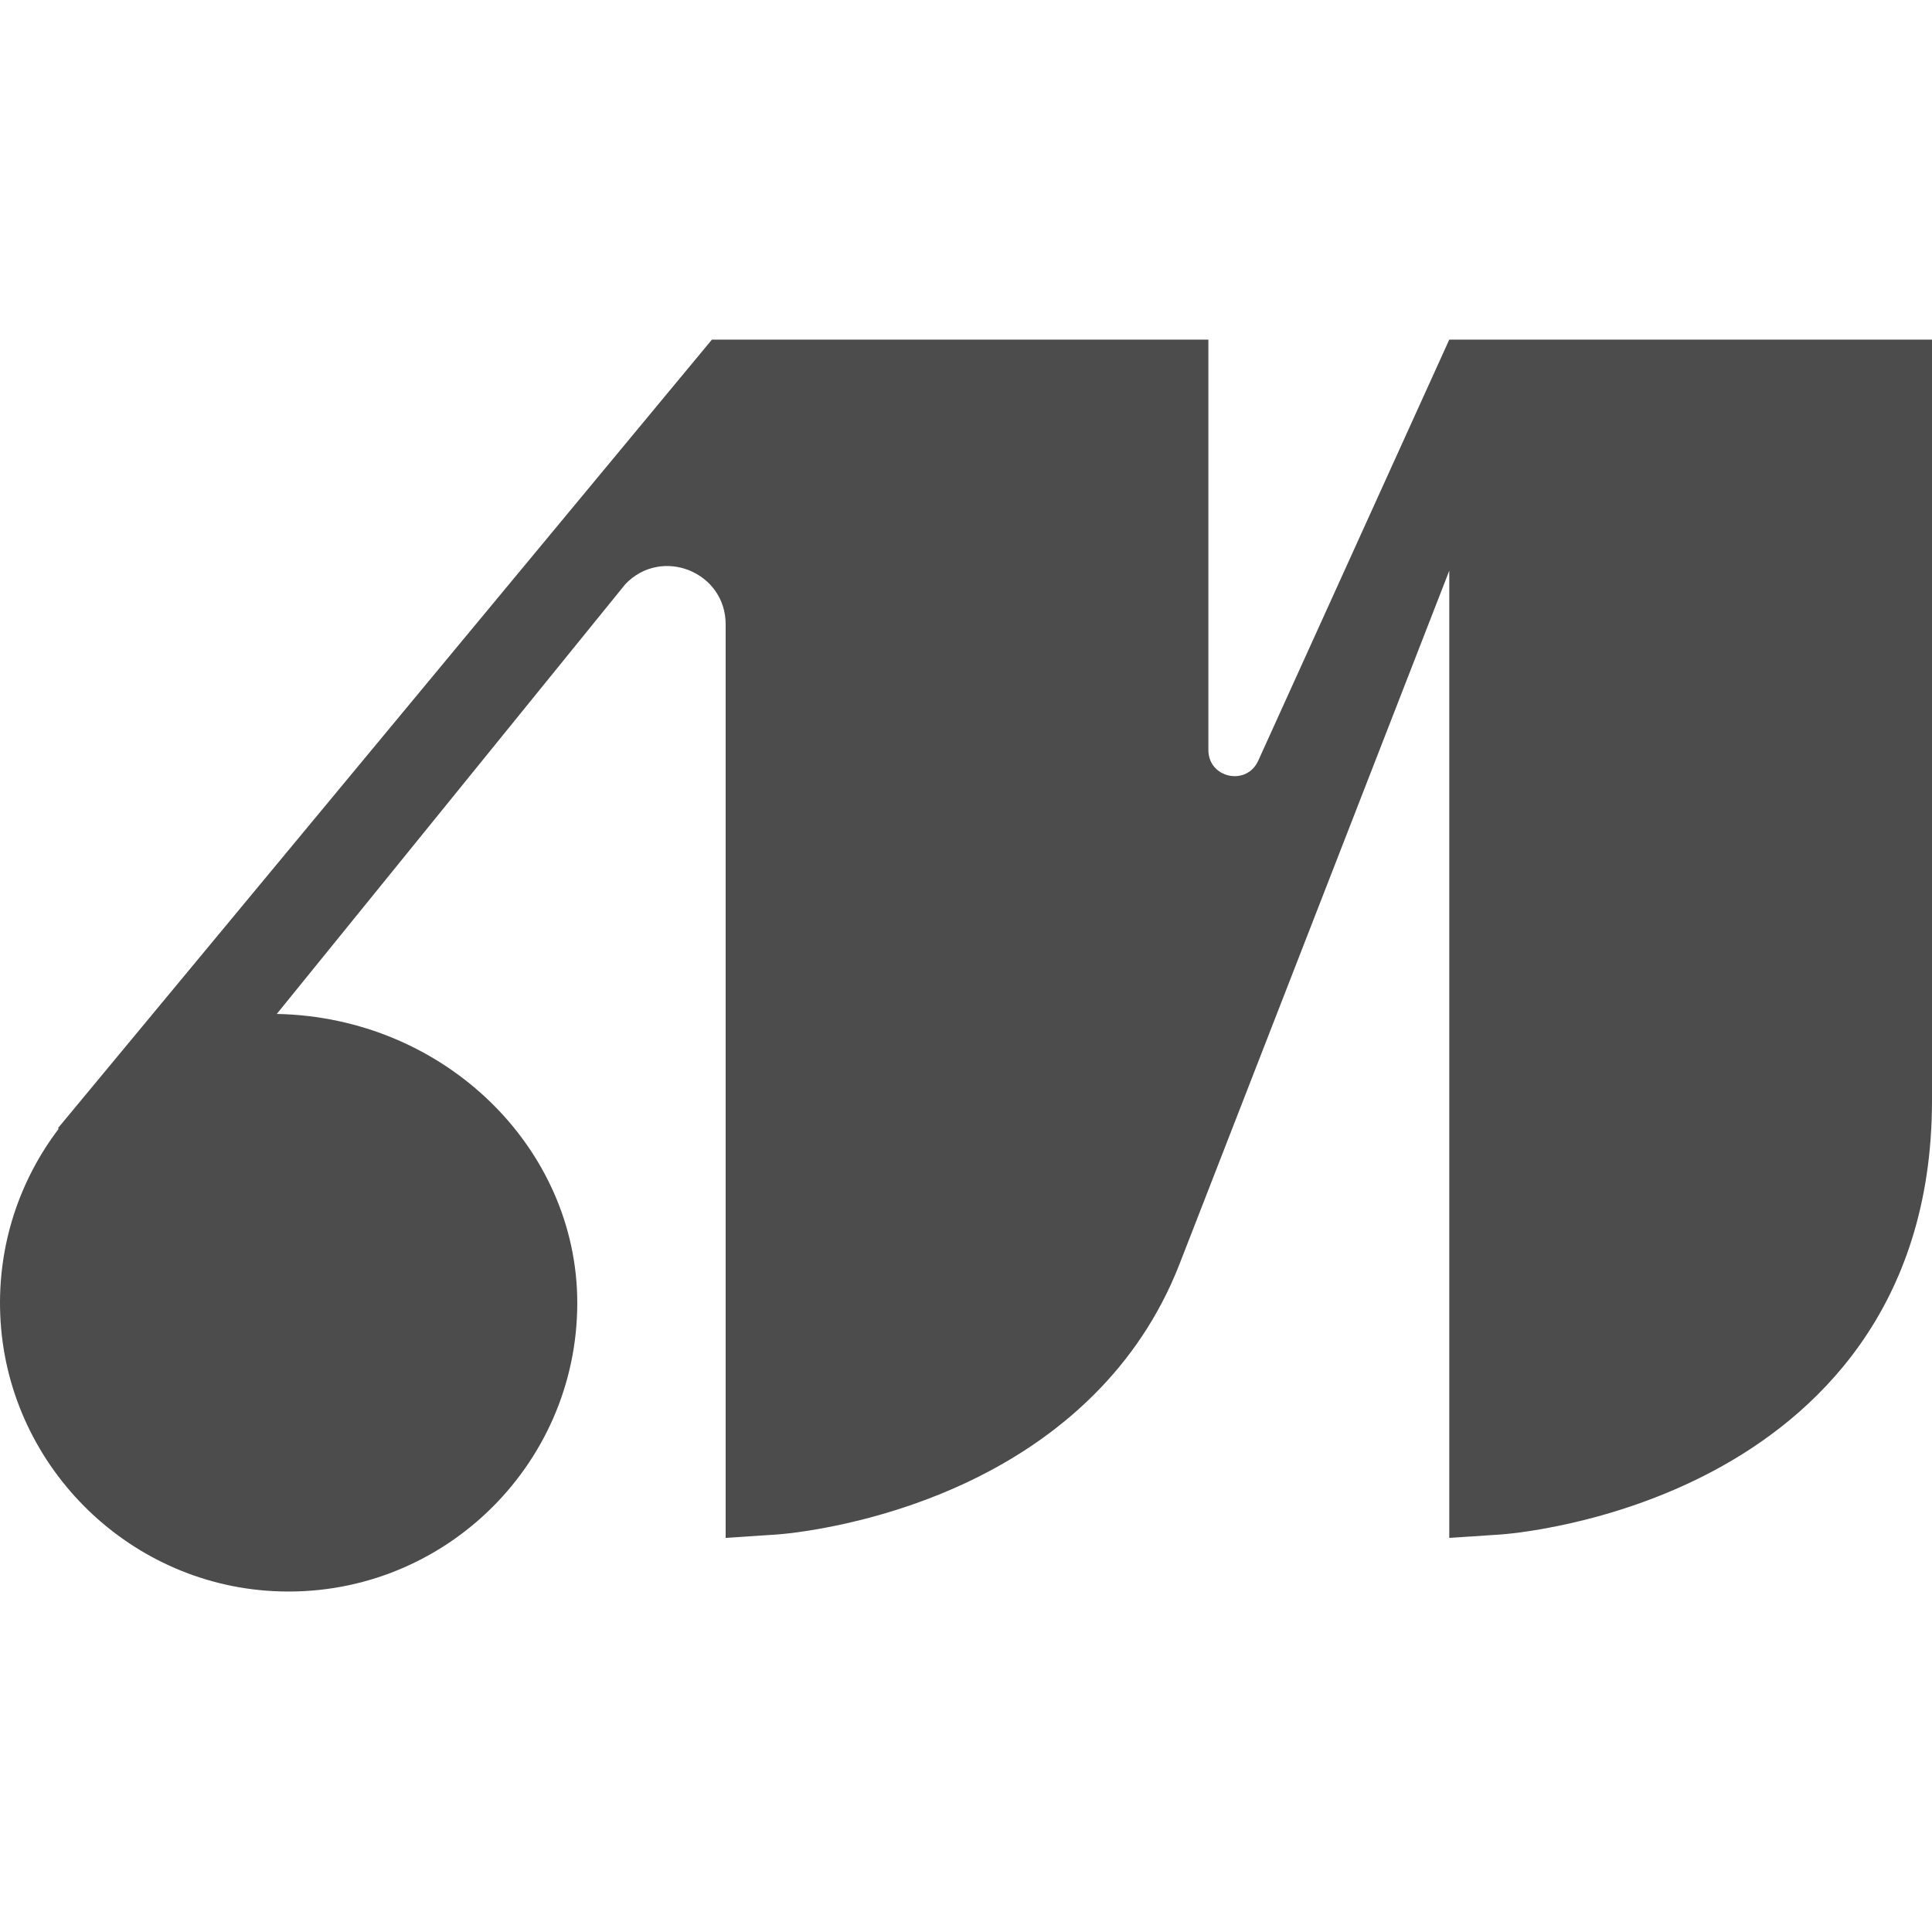 <svg xmlns="http://www.w3.org/2000/svg" version="1.1" xmlns:xlink="http://www.w3.org/1999/xlink" width="1024" height="1024"><svg width="1024" height="1024" viewBox="0 0 1024 1024" fill="none" xmlns="http://www.w3.org/2000/svg">
<path d="M1024 180V583.235C1024 694.443 961.028 751.401 908.153 779.587C852.83 809.139 797.876 813.125 795.579 813.298L768.145 815.118V302.474L625.081 670.199C603.129 726.356 561.436 759.958 524.62 779.587C469.275 809.139 414.342 813.125 412.023 813.298L384.611 815.118V330.921C384.611 303.102 350.698 289.496 331.477 309.58L146.698 537.412C235.696 539.124 305.971 608.496 305.971 690.586C305.971 777.637 232.836 847.963 144.748 843.326C66.325 839.188 3.244 775.189 0.124 696.761C-1.35 659.756 10.438 625.504 31.09 598.292L30.721 597.945L377.33 180H640.466V397.541C640.466 412.404 660.706 416.802 666.86 403.239L768.145 180H1024Z" fill="#4C4C4C"></path>
</svg><style>@media (prefers-color-scheme: light) { :root { filter: none; } }
@media (prefers-color-scheme: dark) { :root { filter: none; } }
</style></svg>